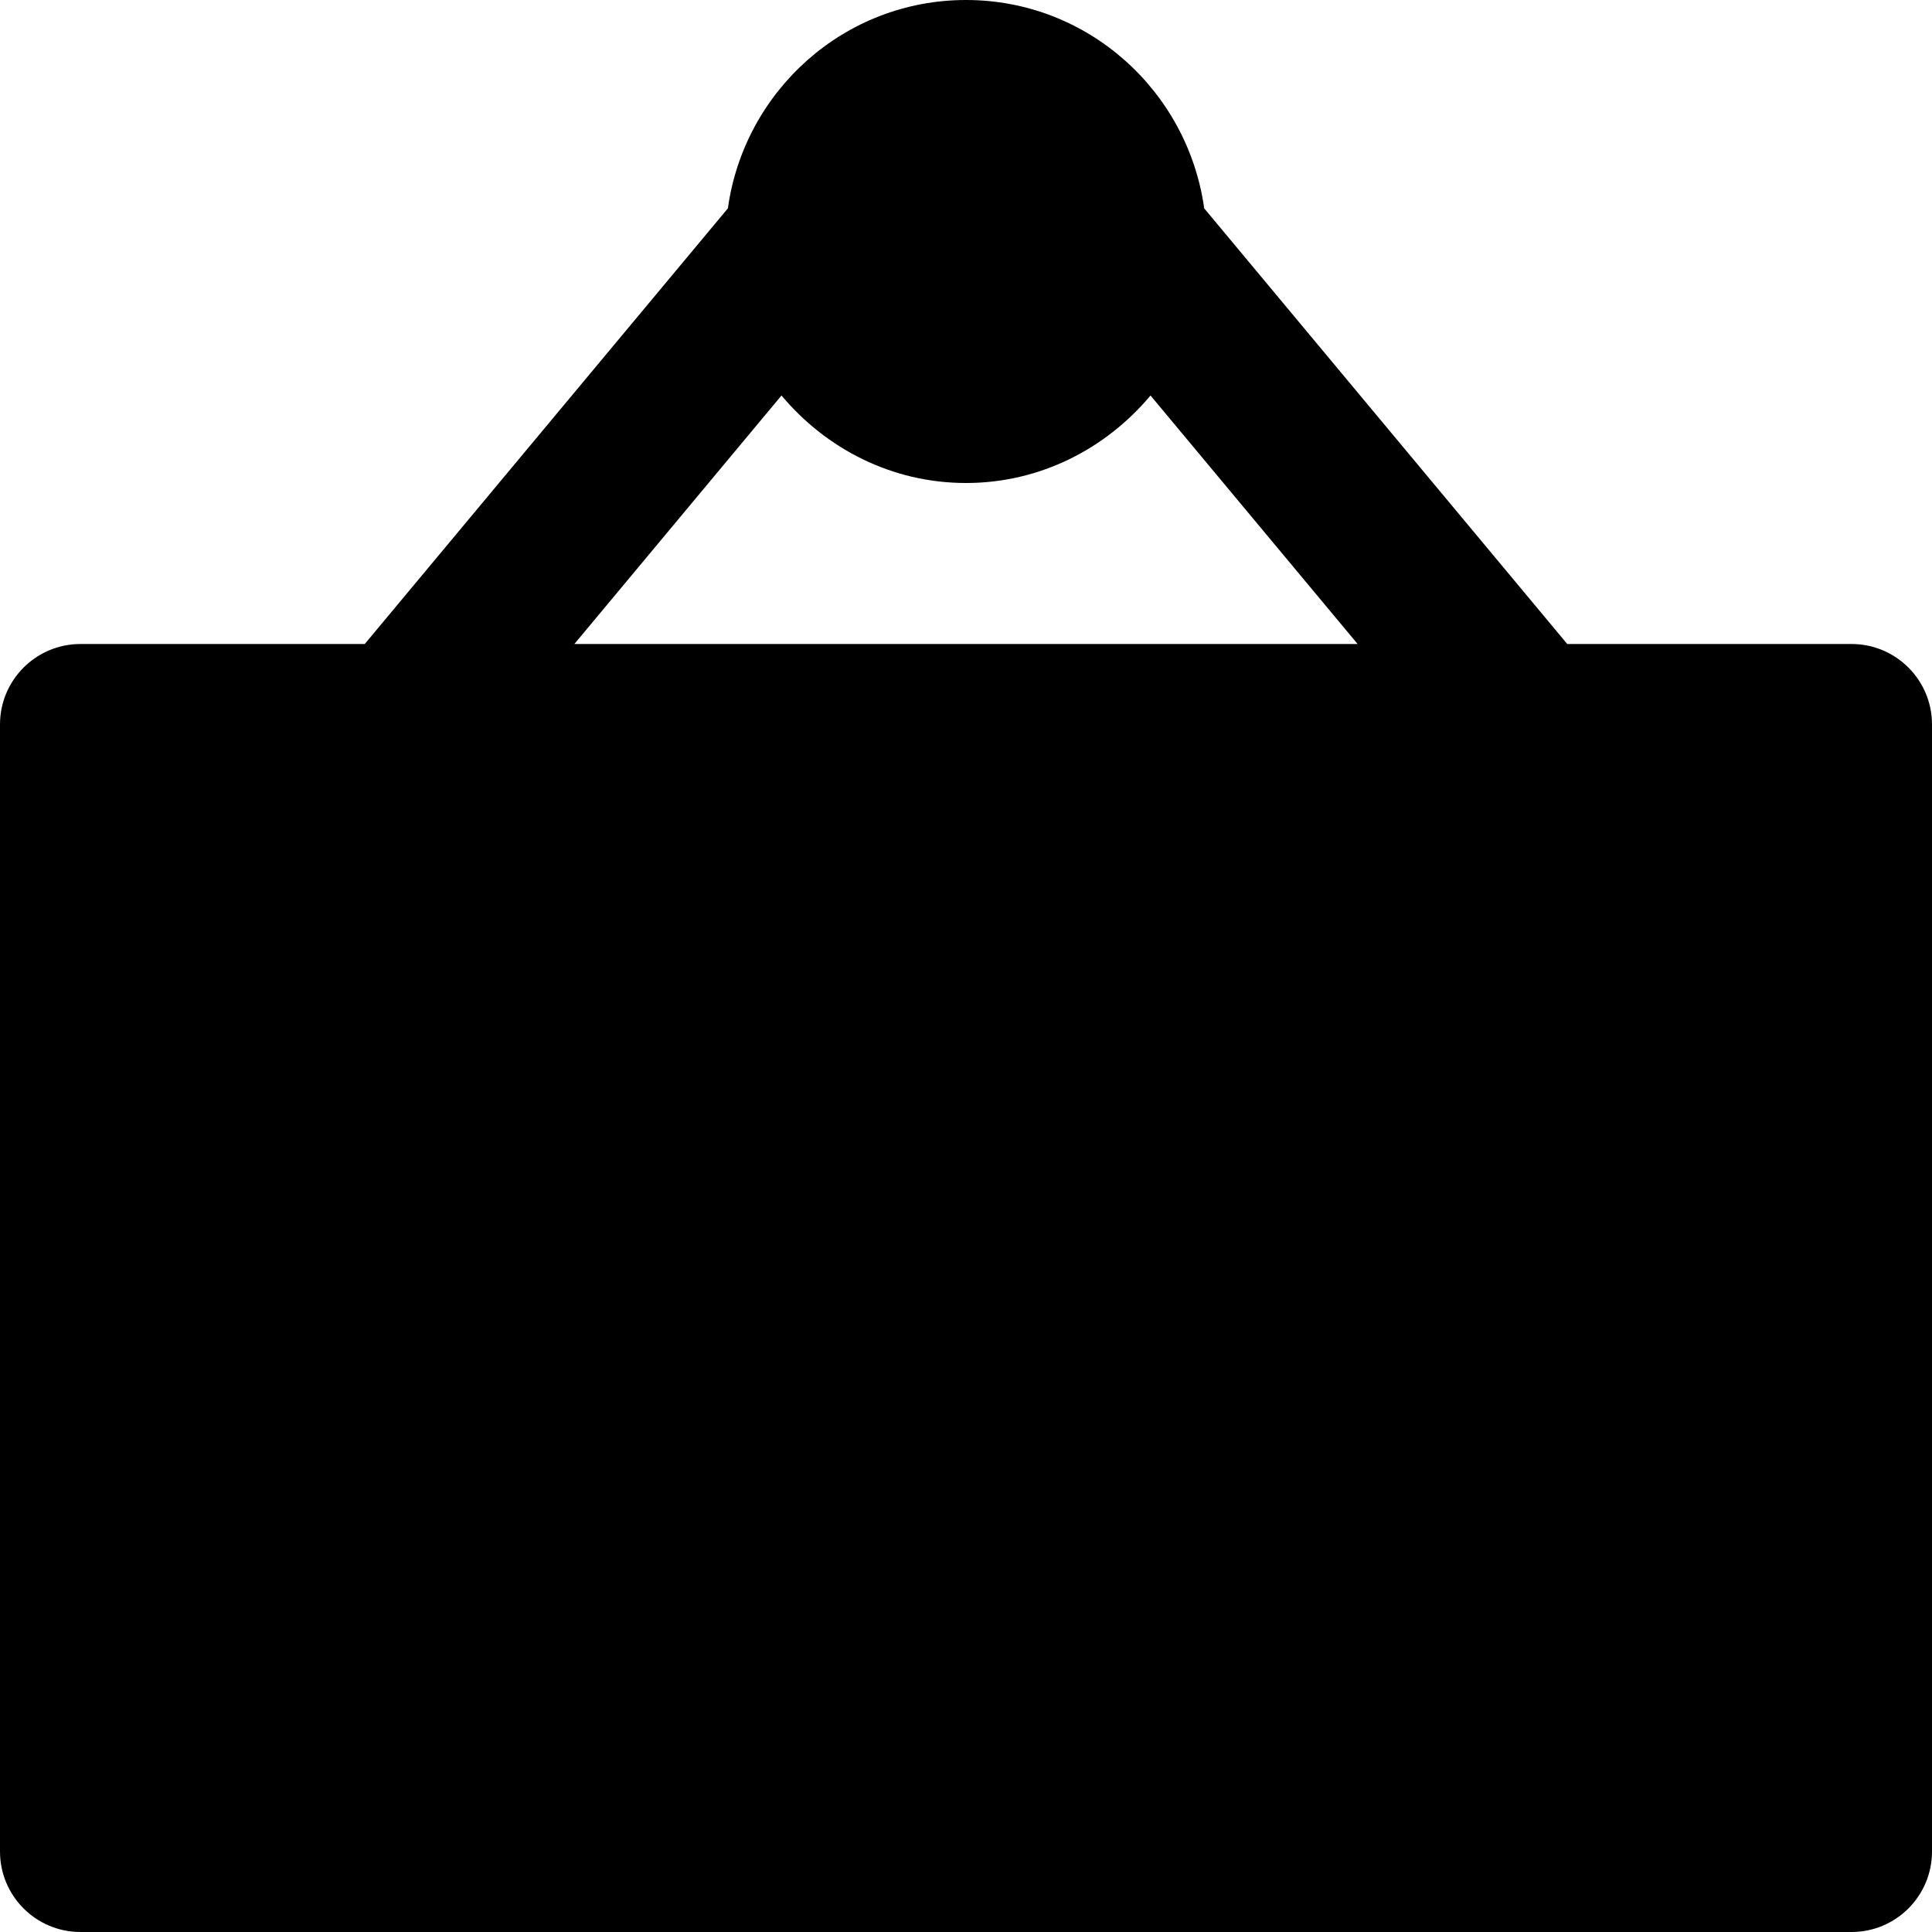 <svg id="nc_icon" version="1.1" xmlns="http://www.w3.org/2000/svg" xmlns:xlink="http://www.w3.org/1999/xlink" x="0px" y="0px" viewBox="0 0 24 24" xml:space="preserve" ><g class="nc-icon-wrapper" fill="currentColor"><path fill="currentColor" d="M23,8h-3.531l-4.51-5.412C14.755,1.13,13.513,0,12,0S9.245,1.13,9.042,2.588L4.531,8H1C0.448,8,0,8.447,0,9 v14c0,0.553,0.448,1,1,1h22c0.552,0,1-0.447,1-1V9C24,8.447,23.552,8,23,8z M9.708,4.913C10.259,5.571,11.076,6,12,6 s1.741-0.429,2.292-1.087L16.865,8H7.135L9.708,4.913z"></path></g></svg>